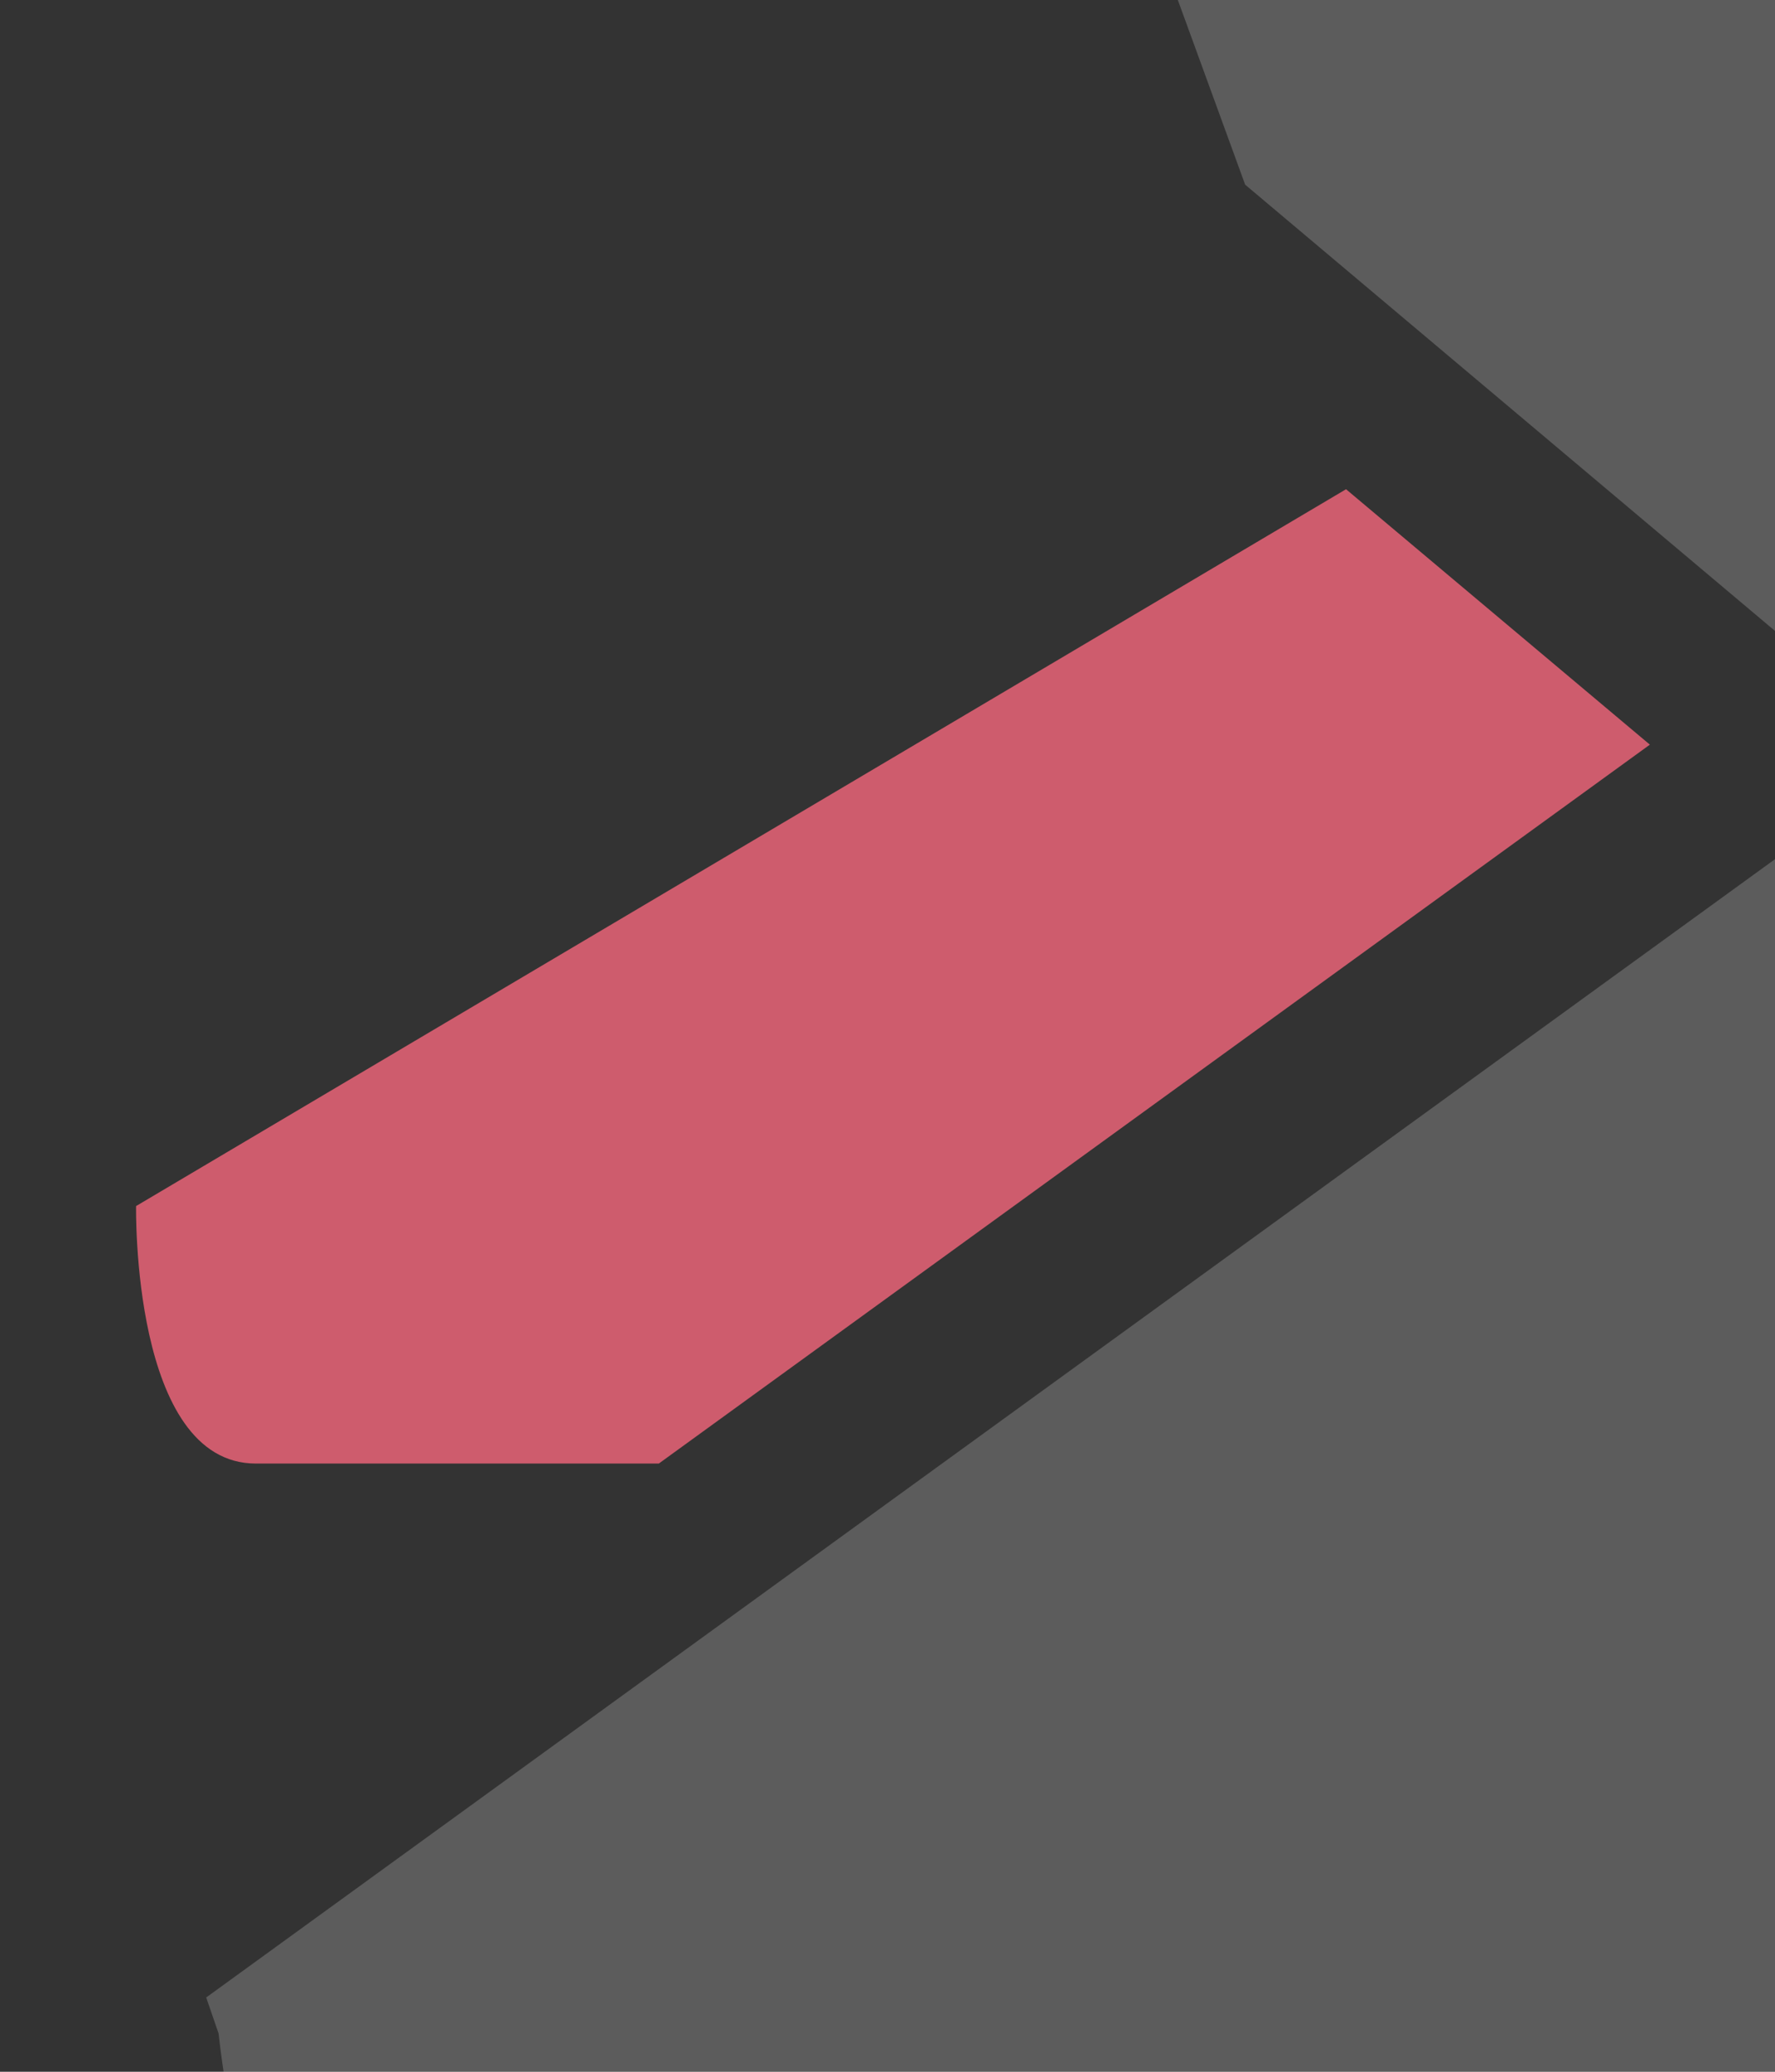 <?xml version="1.0" encoding="utf-8"?>
<!-- Generator: Adobe Illustrator 24.2.0, SVG Export Plug-In . SVG Version: 6.00 Build 0)  -->
<svg version="1.1" id="Layer_1" xmlns="http://www.w3.org/2000/svg" xmlns:xlink="http://www.w3.org/1999/xlink" x="0px" y="0px"
	 viewBox="0 0 600 700" style="enable-background:new 0 0 600 700;" xml:space="preserve">
<rect x="0" y="0" width="600" height="700" fill="#333333" stroke="none"/>
<style type="text/css">
	.st0{opacity:0.2;fill:#FFFFFF;enable-background:new    ;}
	.st1{fill:#CE5C6D;}
	.st2{opacity:0.2;}
	.st3{fill:#FFFFFF;}
</style>
<g>
	<polygon id="piece-iii_1_" class="st0" points="736.6,21.8 737.1,20.7 737,20.3 737.4,20.2 886.9,-298.2 586.8,-432.8 390.3,-21.5 
		420.9,62.4 604.9,217.3 766.1,100.4 737.7,22.3 	"/>
	<polygon id="piece-v" class="st0" points="1490.1,-1581.9 1024.4,-2299.9 856.5,-2409.6 -223.3,-3112.6 -829,-2148 -894.6,-1520.7 
		-169.5,-833.6 910.8,-349.1 	"/>
	<path id="piece-i" class="st1" d="M455,165.3L46,407.5c0,0-1.6,87,40.5,87s136.2,0,136.2,0l335-242.9L455,165.3z"/>
	<polygon id="piece-iv" class="st0" points="2164.8,-541.5 1526.1,-1526.4 797.9,23.4 827.2,104.1 1629.8,782 2193.5,582.4 
		2345.2,22.4 	"/>
	<path id="piece-ii" class="st0" d="M69.7,674.9l4.2,12.2c0,0,10.9,109.5,50.6,110.8s1438.4,1.3,1438.4,1.3L794,149.6L69.7,674.9z"
		/>
	<polyline class="st0" points="-912.9,-4073.3 -1257.1,-3855.3 -1509,-2990.6 -1499.1,-2679.1 -862.1,-3576.6 -817.7,-4385.6 	"/>
	<polygon class="st0" points="-1067.9,-4919.8 -2373.8,-4603.1 -2474.8,-4388.2 -1416.3,-4178.2 	"/>
	<path class="st0" d="M-2516.8-4568.4c-46.9,12,0,137.4,0,137.4l72.9-155.1C-2443.9-4586.1-2469.8-4580.4-2516.8-4568.4z"/>
	<g class="st2">
		<g>
			<polygon class="st3" points="-1140.7,717.3 -732.3,-1289.4 -743.3,-1299.9 -951.7,-1497.3 -949.2,-1500 -953.2,-1500.4 
				-883.6,-2166.5 -883.8,-2166.6 -254.7,-3168.3 -770.7,-4385.6 -806.7,-3557.6 -807.1,-3557.6 -806.8,-3557.4 -1496.1,-2586.2 
				-1495.3,-2559.4 -1245.8,-1566 -1245.8,488.7 			"/>
			<polygon class="st3" points="-968.4,494.5 -536.3,-1103.8 -683.7,-1243.4 -1037.5,494.5 			"/>
		</g>
		<path class="st3" d="M-1165.6,799.1l-124-269.8L-1549.4,735c0,0-4.3,64.1,29.5,64.1C-1486.2,799.1-1165.6,799.1-1165.6,799.1z"/>
	</g>
	<path id="piece-x" class="st0" d="M-961-4110.1c0,0,166.3-543,191.4-631.5s-230.8-187-230.8-187l-368.8,782.3l-29,86.7l128.2,145.8
		L-961-4110.1z"/>
</g>
</svg>
